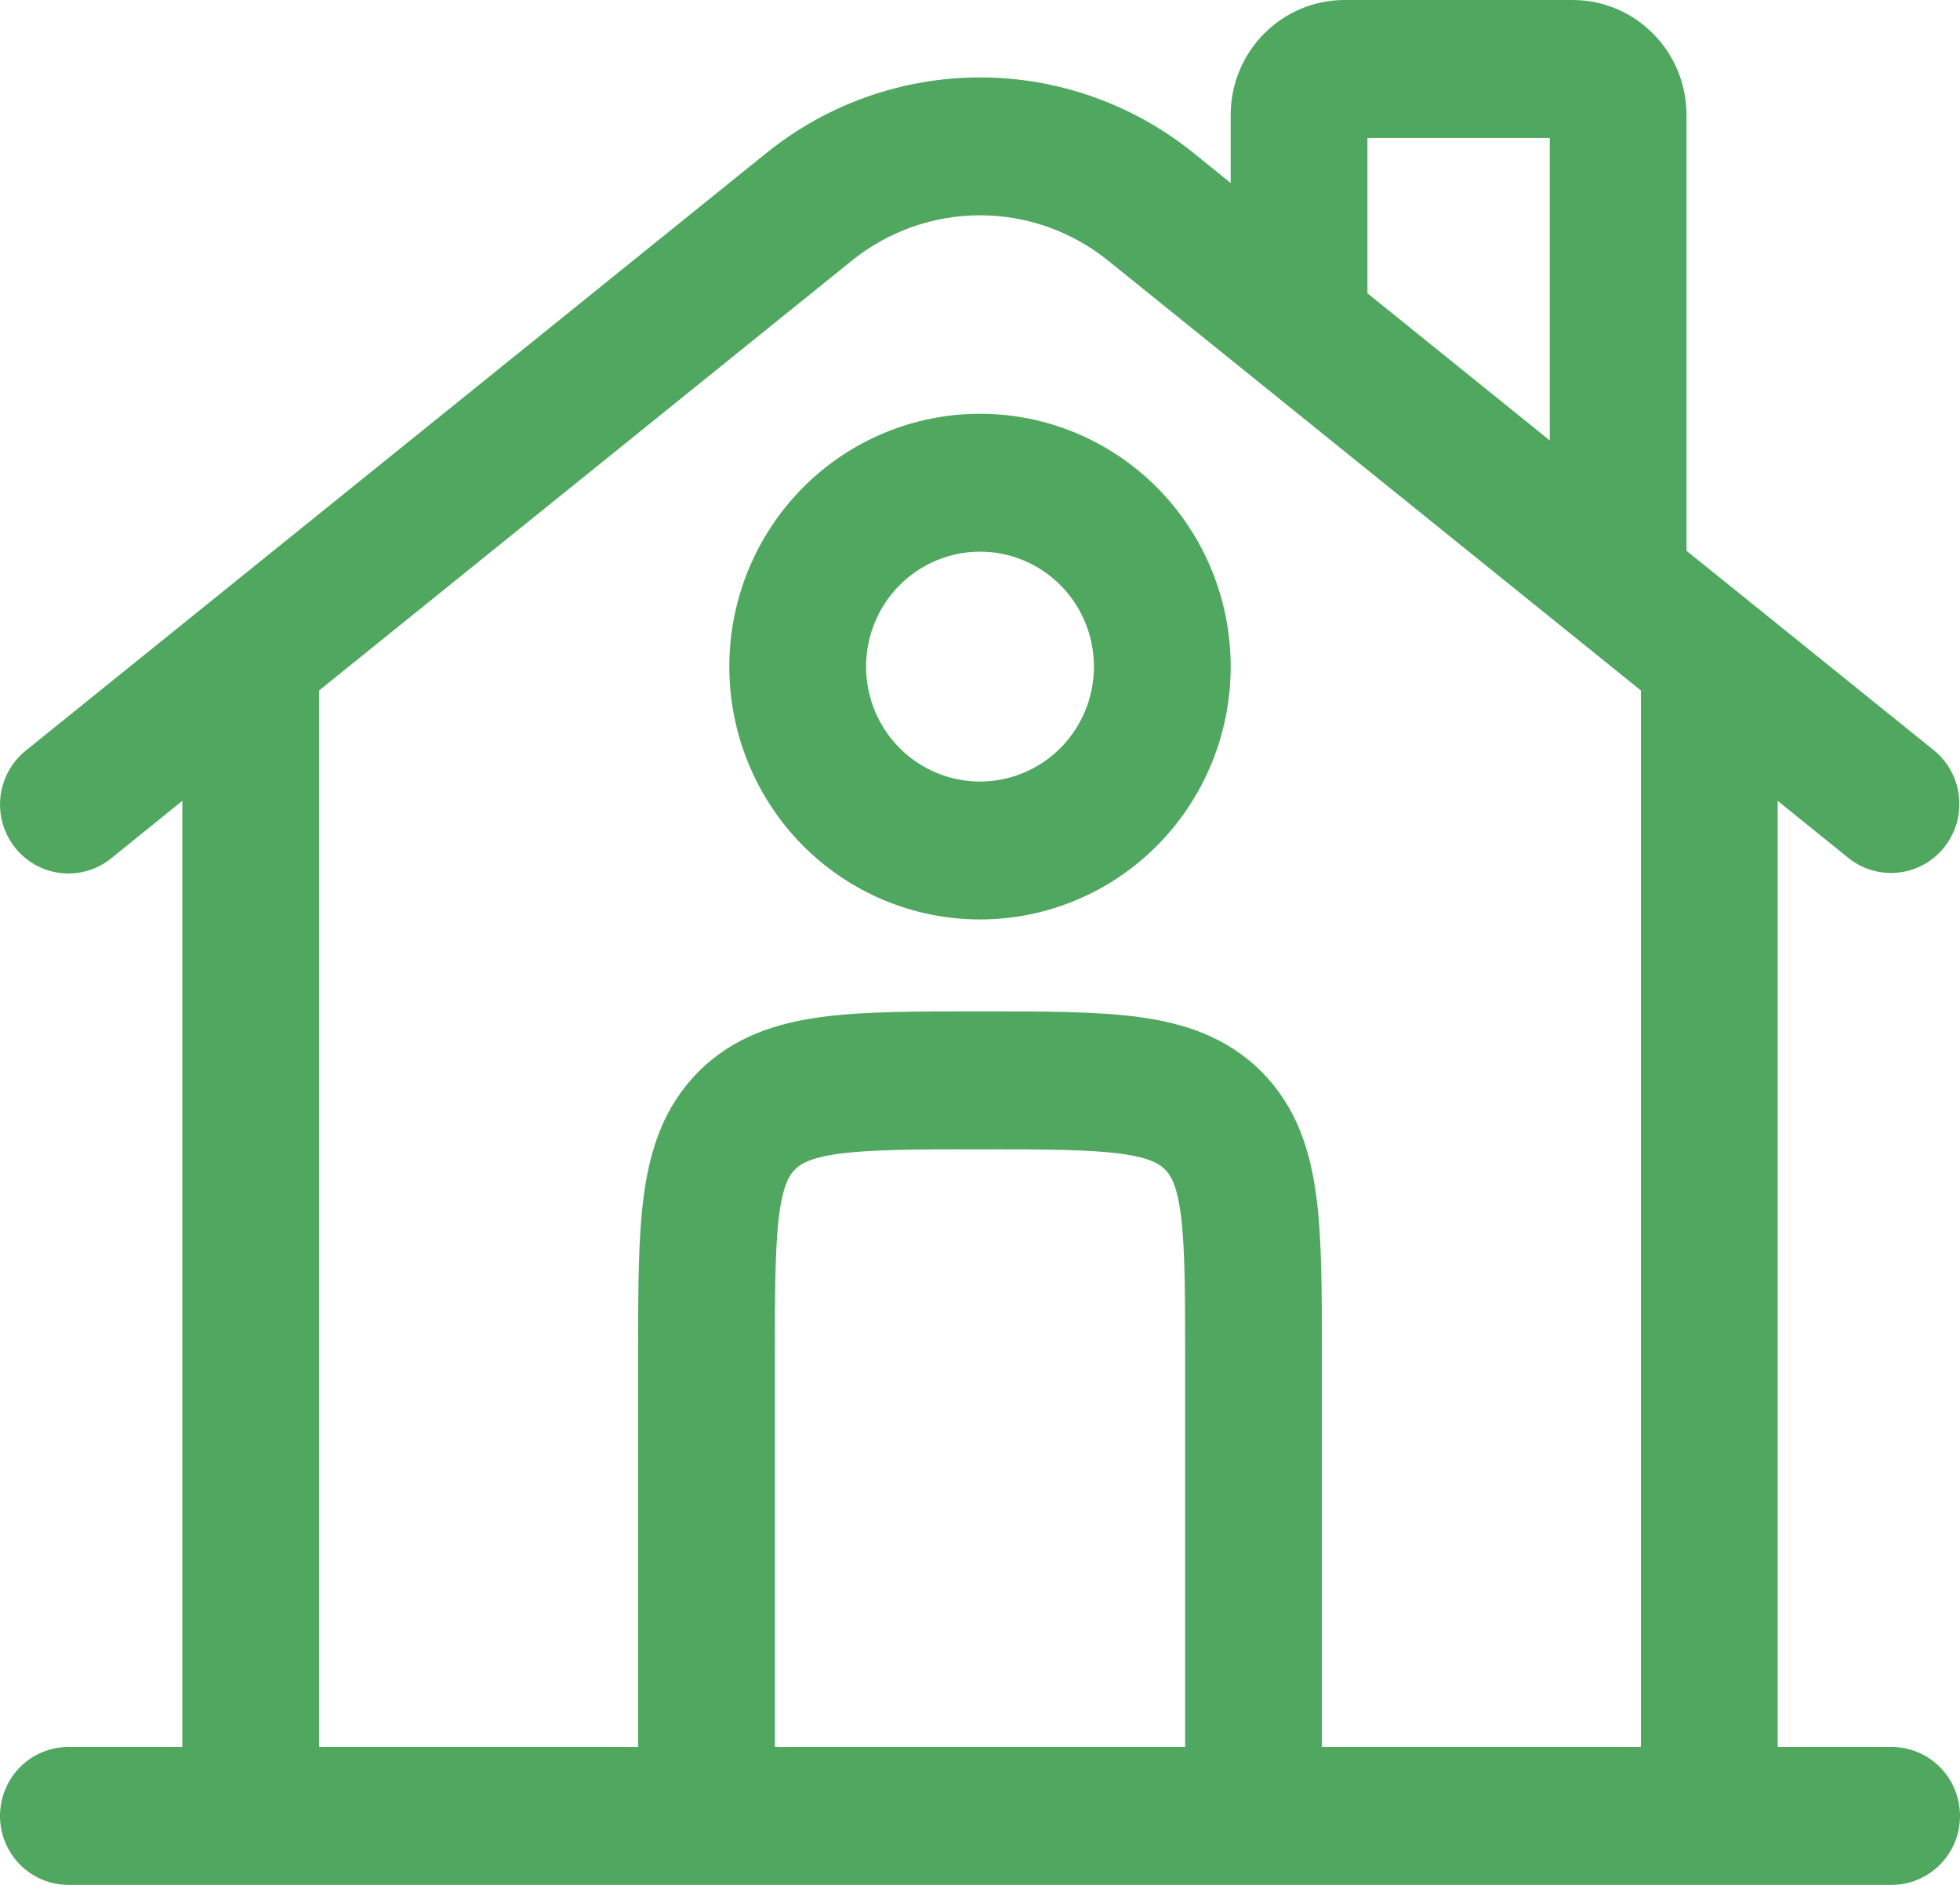 <svg width="52" height="50" viewBox="0 0 52 50" fill="none" xmlns="http://www.w3.org/2000/svg">
<path fill-rule="evenodd" clip-rule="evenodd" d="M36.279 3.659V7.78L41.116 11.683V3.659H36.279ZM44.744 14.61V3.049C44.744 1.366 43.39 0 41.721 0H35.674C34.006 0 32.651 1.366 32.651 3.049V4.854L31.667 4.059C30.058 2.761 28.06 2.054 26 2.054C23.94 2.054 21.942 2.761 20.333 4.059L0.682 19.912C0.306 20.215 0.065 20.657 0.012 21.139C-0.042 21.621 0.097 22.105 0.398 22.484C0.698 22.863 1.136 23.106 1.614 23.16C2.093 23.214 2.572 23.074 2.948 22.771L4.837 21.244V46.342H1.814C1.333 46.342 0.871 46.534 0.531 46.877C0.191 47.22 0 47.686 0 48.171C0 48.656 0.191 49.121 0.531 49.464C0.871 49.807 1.333 50 1.814 50H50.186C50.667 50 51.129 49.807 51.469 49.464C51.809 49.121 52 48.656 52 48.171C52 47.686 51.809 47.22 51.469 46.877C51.129 46.534 50.667 46.342 50.186 46.342H47.163V21.244L49.054 22.771C49.431 23.067 49.908 23.201 50.382 23.145C50.856 23.088 51.289 22.846 51.587 22.469C51.884 22.093 52.023 21.614 51.973 21.135C51.923 20.657 51.687 20.217 51.318 19.912L44.744 14.61ZM43.535 18.317L29.401 6.915C28.436 6.136 27.236 5.711 26 5.711C24.764 5.711 23.564 6.136 22.599 6.915L8.465 18.317V46.342H16.93V35.854C16.93 34.234 16.93 32.837 17.08 31.717C17.24 30.517 17.6 29.368 18.524 28.437C19.448 27.505 20.59 27.142 21.777 26.98C22.887 26.829 24.273 26.829 25.881 26.829H26.119C27.727 26.829 29.113 26.829 30.223 26.98C31.413 27.142 32.552 27.505 33.476 28.437C34.4 29.368 34.76 30.517 34.92 31.717C35.07 32.837 35.07 34.234 35.07 35.856V46.342H43.535V18.317ZM31.442 46.342V35.976C31.442 34.2 31.437 33.049 31.326 32.205C31.219 31.412 31.05 31.163 30.91 31.024C30.77 30.885 30.525 30.712 29.739 30.605C28.9 30.493 27.761 30.488 26 30.488C24.239 30.488 23.098 30.493 22.261 30.605C21.475 30.712 21.228 30.885 21.09 31.024C20.952 31.163 20.781 31.412 20.674 32.205C20.563 33.051 20.558 34.2 20.558 35.976V46.342H31.442ZM26 14.634C25.603 14.634 25.21 14.713 24.843 14.866C24.476 15.019 24.143 15.244 23.862 15.527C23.581 15.81 23.359 16.146 23.207 16.516C23.055 16.886 22.977 17.283 22.977 17.683C22.977 18.083 23.055 18.48 23.207 18.85C23.359 19.22 23.581 19.556 23.862 19.839C24.143 20.122 24.476 20.346 24.843 20.5C25.21 20.653 25.603 20.732 26 20.732C26.802 20.732 27.571 20.41 28.138 19.839C28.705 19.267 29.023 18.491 29.023 17.683C29.023 16.874 28.705 16.099 28.138 15.527C27.571 14.955 26.802 14.634 26 14.634ZM19.349 17.683C19.349 15.904 20.05 14.198 21.297 12.94C22.544 11.682 24.236 10.976 26 10.976C27.764 10.976 29.456 11.682 30.703 12.94C31.95 14.198 32.651 15.904 32.651 17.683C32.651 19.462 31.95 21.168 30.703 22.426C29.456 23.684 27.764 24.39 26 24.39C24.236 24.39 22.544 23.684 21.297 22.426C20.05 21.168 19.349 19.462 19.349 17.683Z" fill="#50A75F"/>
</svg>
